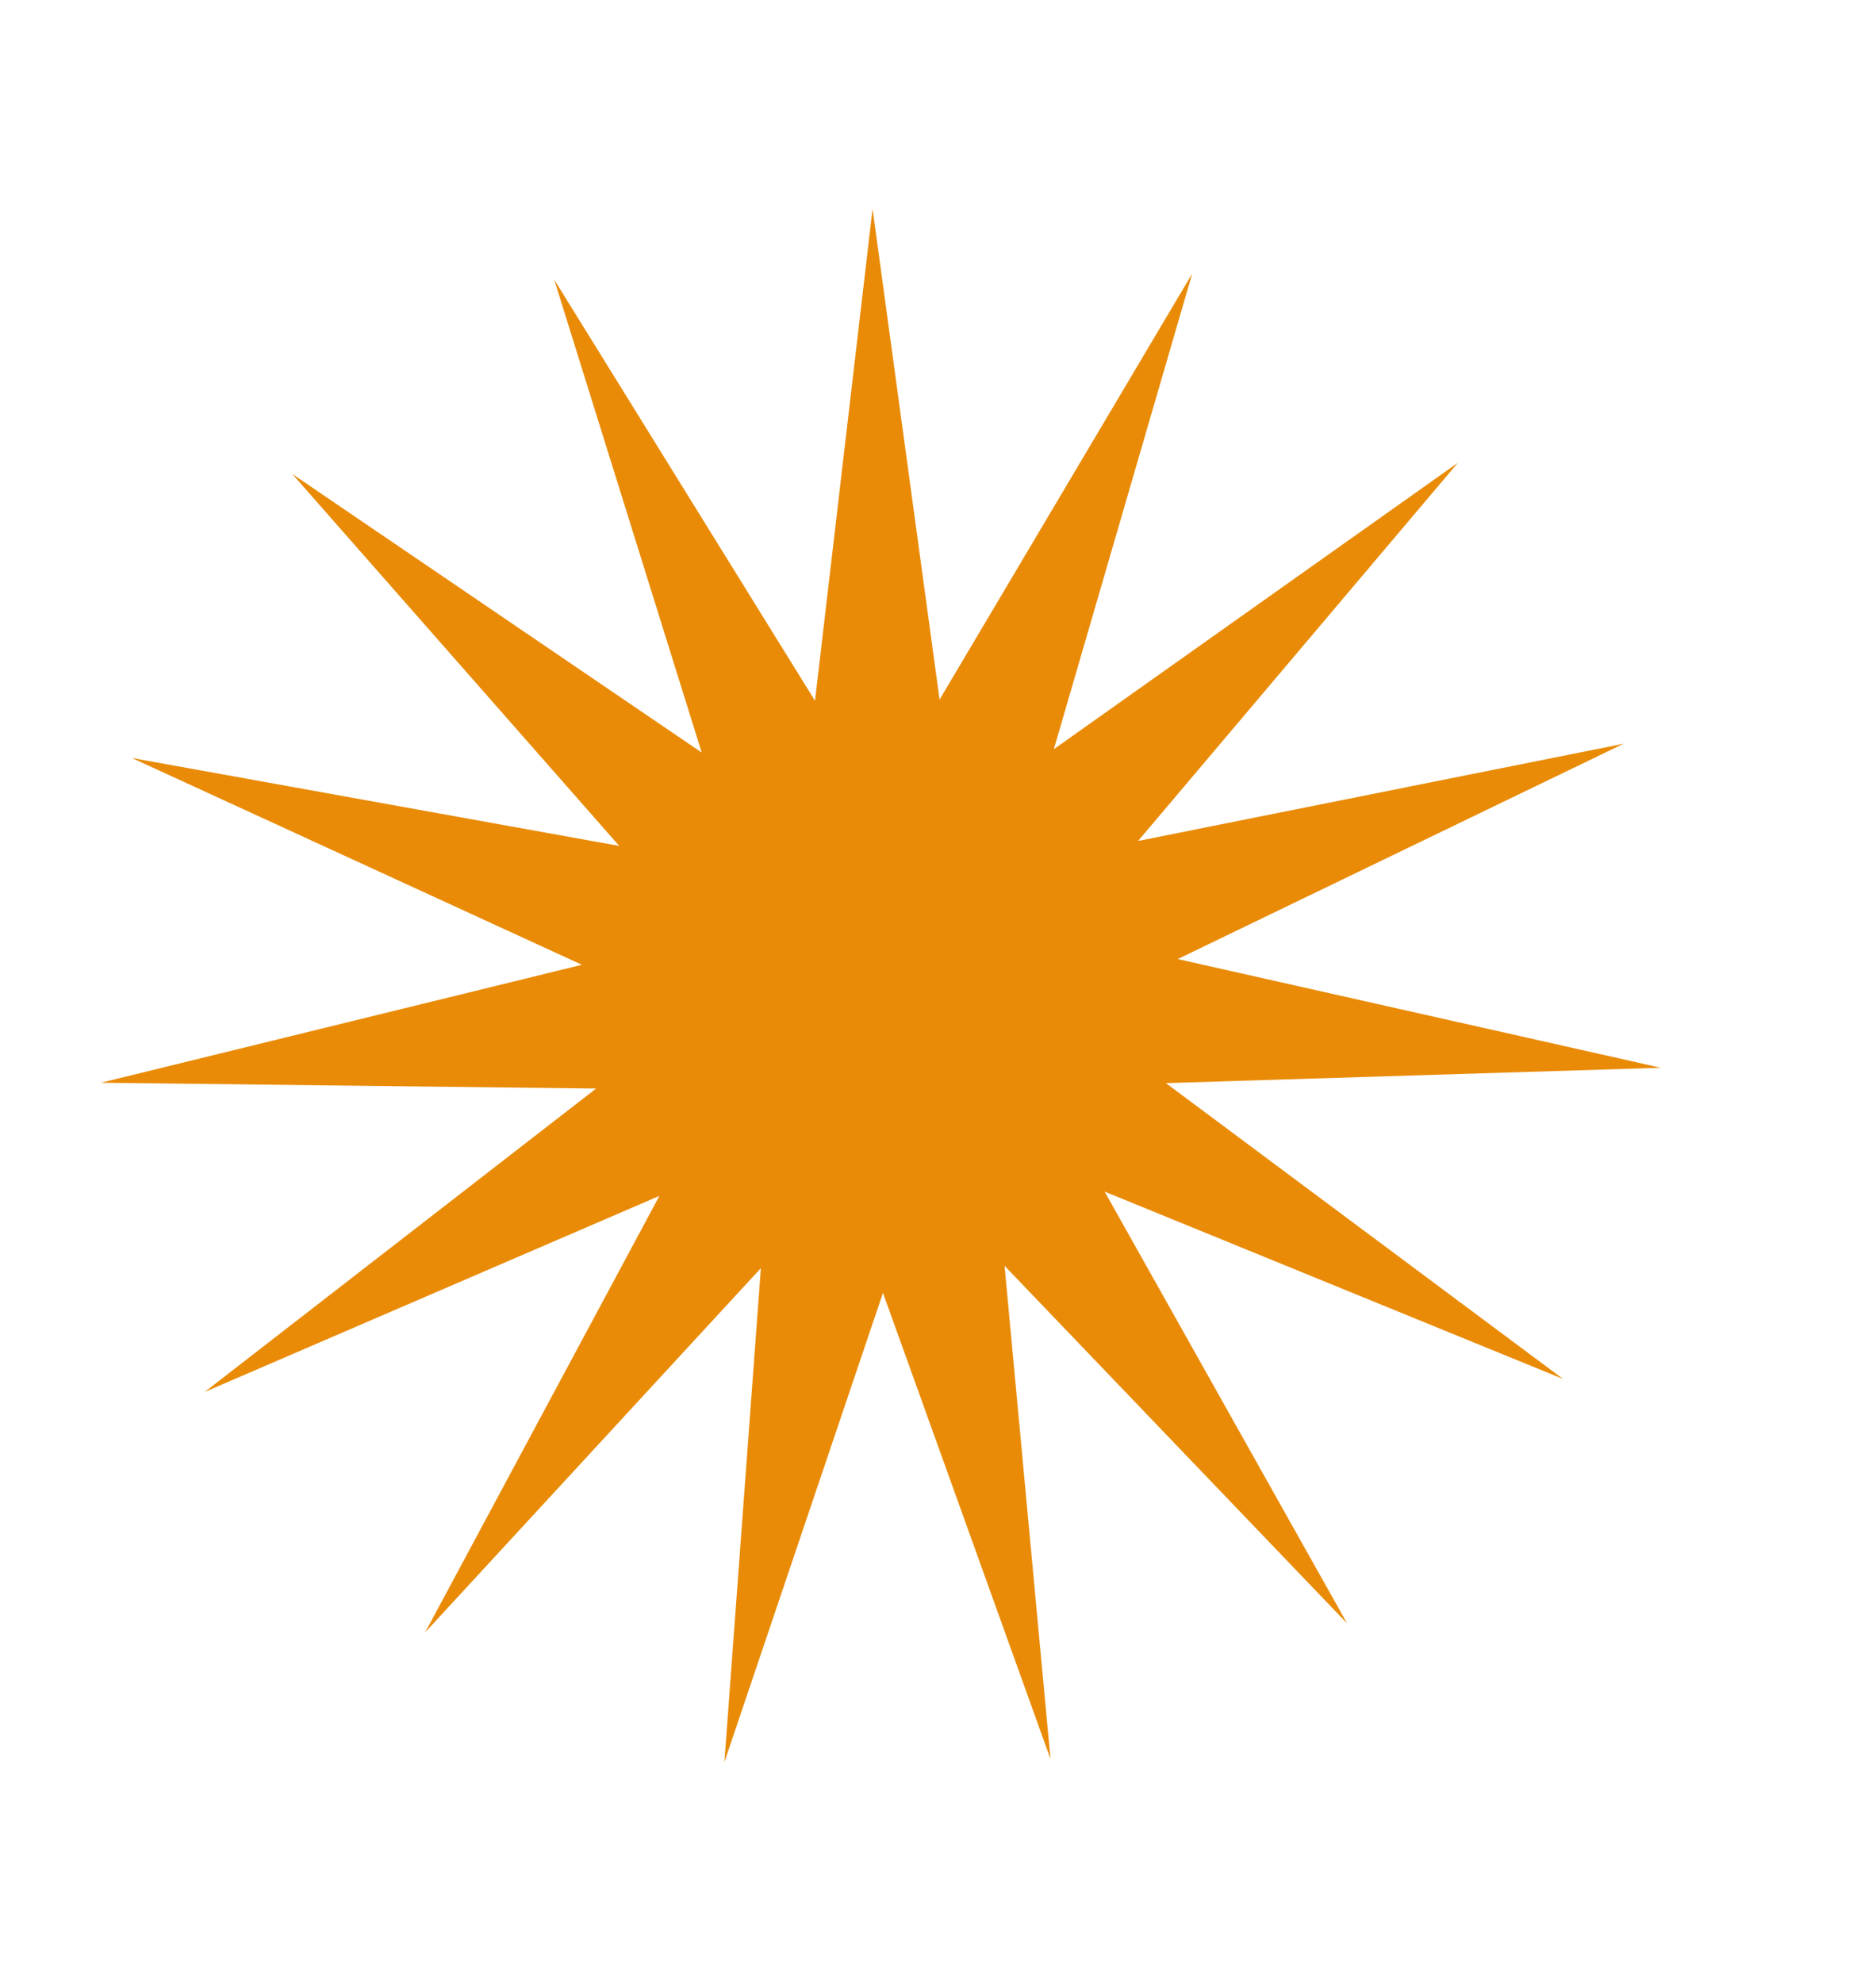 <svg width="299" height="316" viewBox="0 0 299 316" fill="none" xmlns="http://www.w3.org/2000/svg">
<path d="M258.777 118.507L187.705 152.825L264.706 170.145L185.819 172.589L249.118 219.731L176.057 189.878L214.71 258.689L160.108 201.701L167.43 280.285L140.728 206.014L115.455 280.783L121.27 202.073L67.77 260.097L105.097 190.558L32.621 221.805L95.005 173.46L16.087 172.527L92.741 153.735L21.024 120.785L98.695 134.795L46.581 75.523L111.838 119.914L88.337 44.57L129.897 111.666L139.073 33.277L149.75 111.476L190.017 43.596L167.964 119.377L232.358 73.743L181.389 134.003L258.777 118.507Z" fill="#E98B07"/>
</svg>
